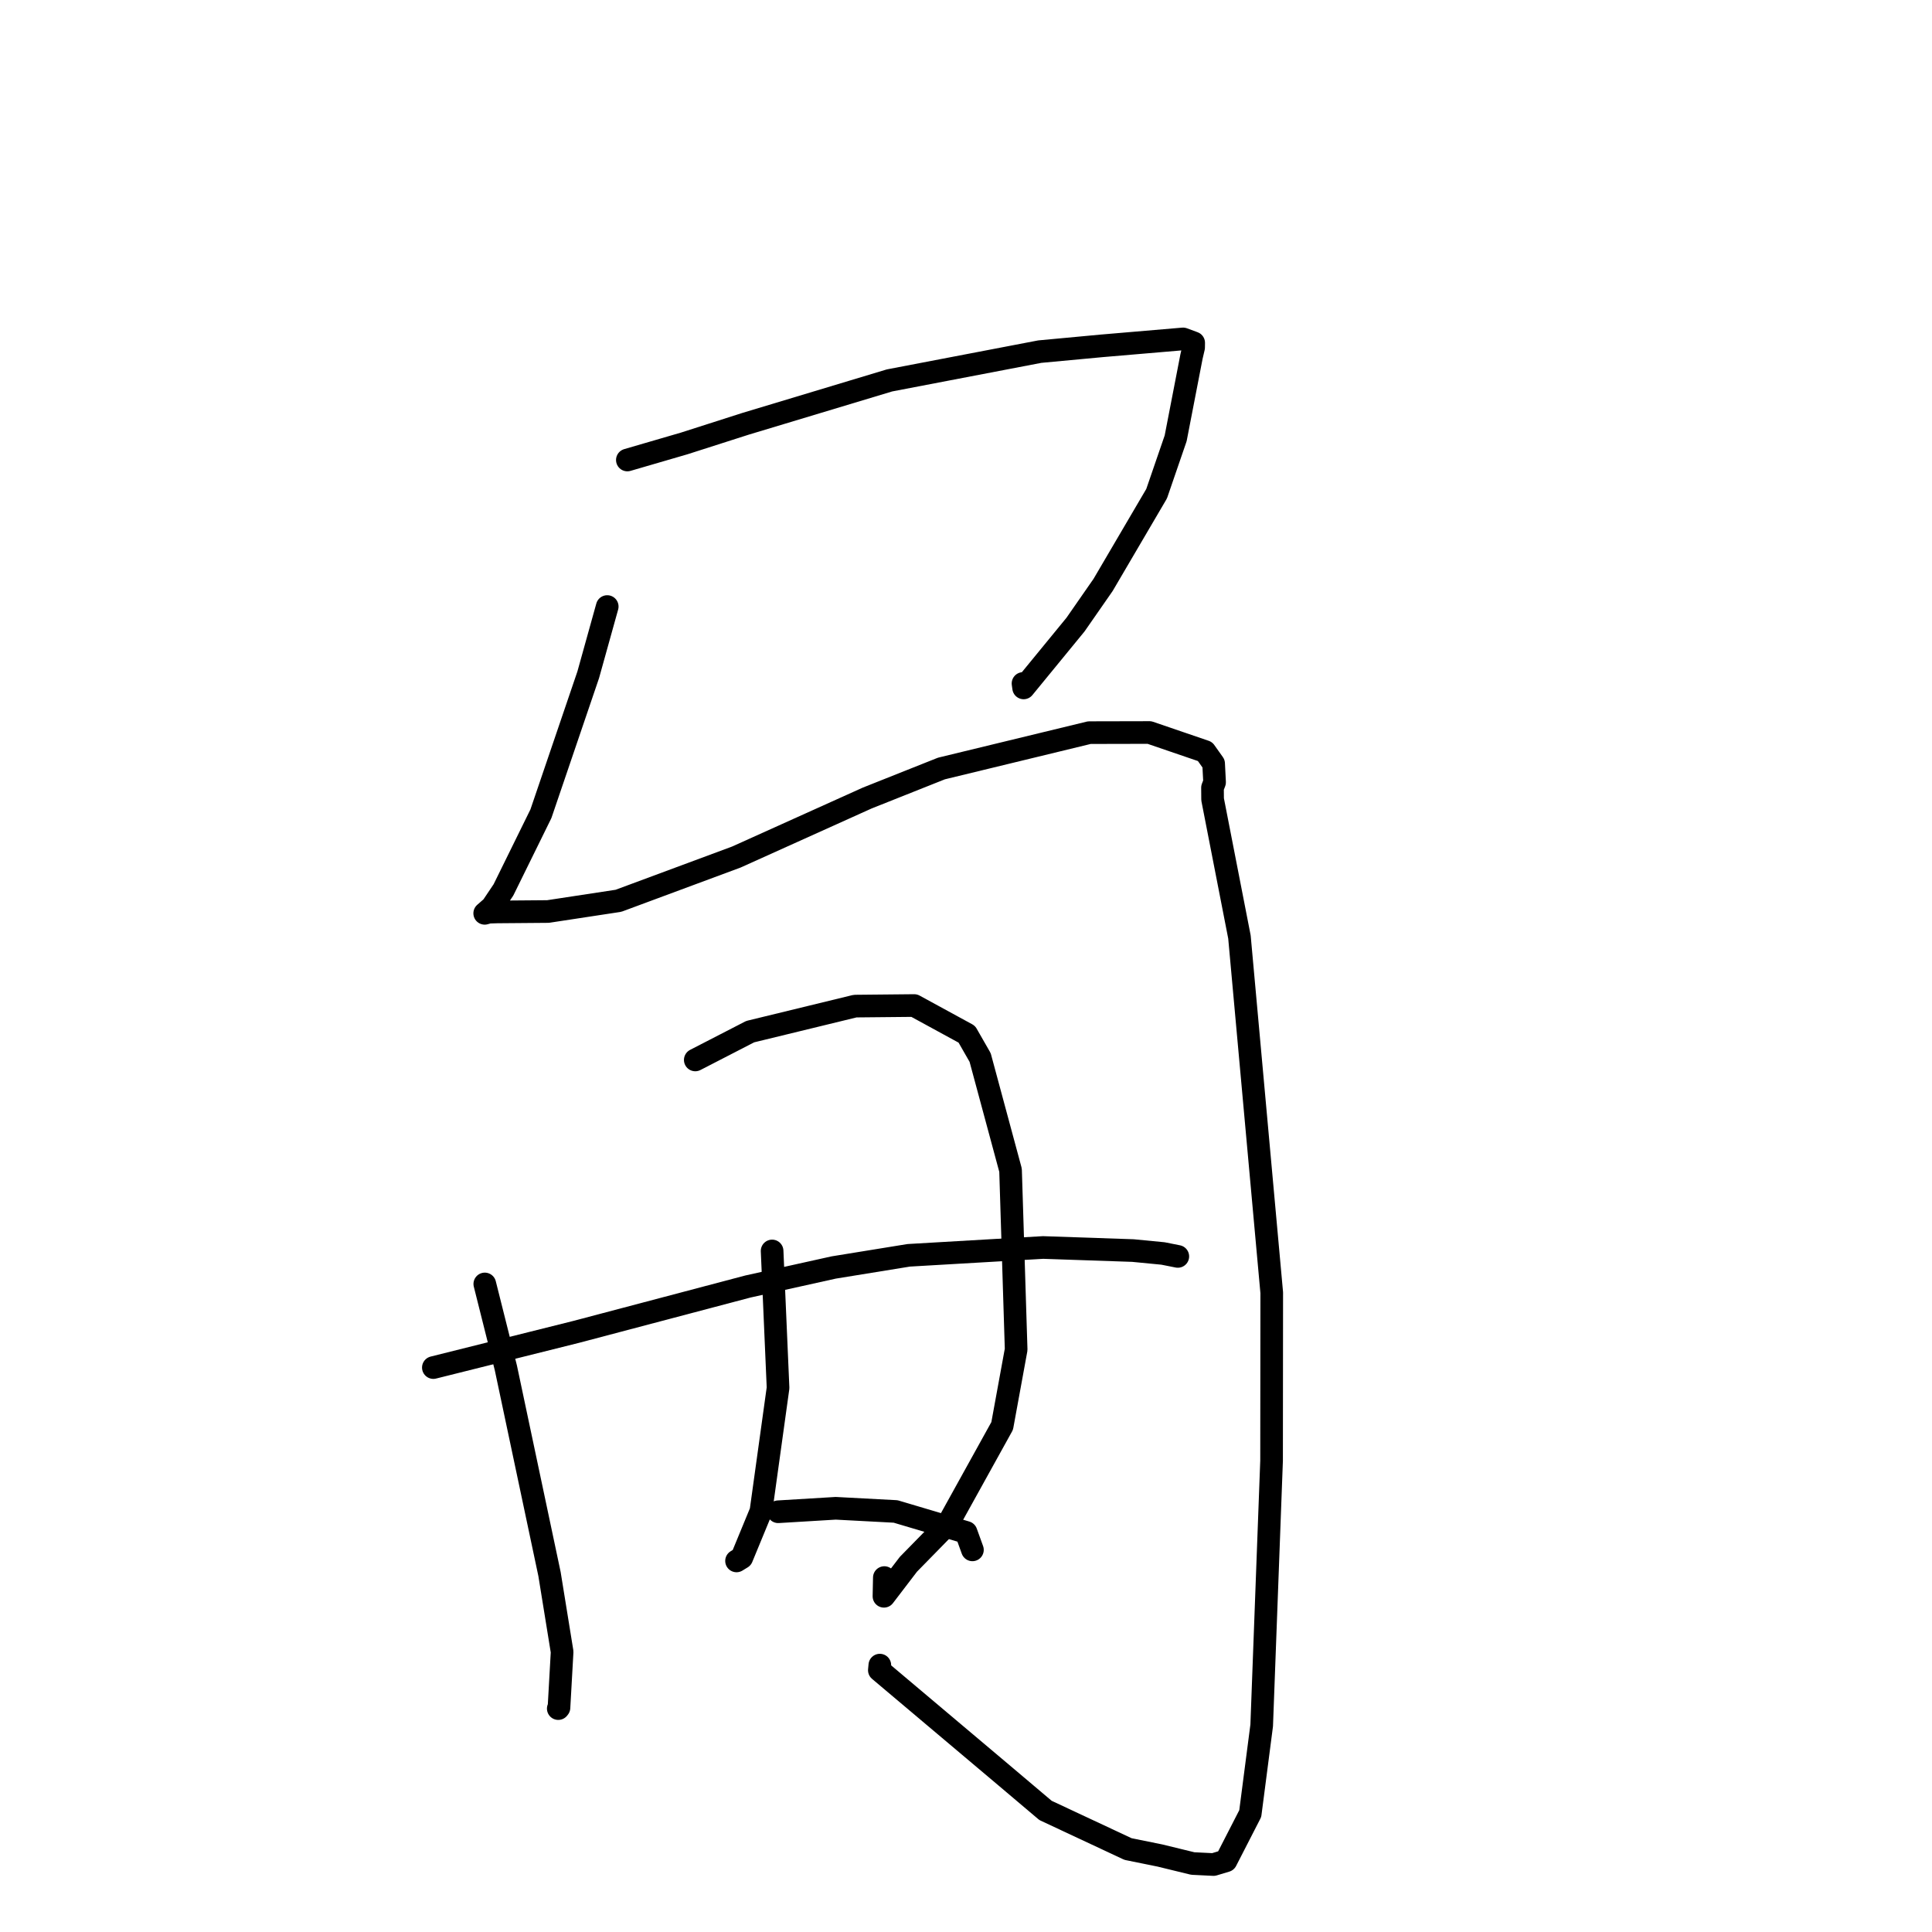 <?xml version="1.0" standalone="no"?>
    <svg width="256" height="256" xmlns="http://www.w3.org/2000/svg" version="1.1">
    <polyline stroke="black" stroke-width="3" stroke-linecap="round" fill="transparent" stroke-linejoin="round" points="83.128 60.953 90.655 58.76 98.806 56.15 117.861 50.409 137.774 46.593 145.963 45.829 156.761 44.909 158.169 45.428 158.159 46.044 158.158 46.054 157.882 47.233 155.781 58.079 153.258 65.417 146.167 77.503 142.51 82.764 135.637 91.152 135.555 90.564 " />
        <polyline stroke="black" stroke-width="3" stroke-linecap="round" fill="transparent" stroke-linejoin="round" points="80.461 80.37 77.942 89.415 71.674 107.828 66.709 117.919 65.197 120.169 64.226 121.02 64.775 120.87 65.898 120.836 72.611 120.781 81.949 119.359 97.568 113.563 114.917 105.742 124.743 101.831 144.343 97.079 152.308 97.061 159.672 99.579 160.812 101.183 160.937 103.655 160.662 104.379 160.675 105.918 164.233 124.155 168.512 171.291 168.49 193.547 167.181 228.627 165.665 240.309 162.456 246.563 160.799 247.061 158.049 246.926 153.699 245.866 149.468 245.006 138.538 239.892 133.312 235.472 116.518 221.313 116.582 220.638 " />
        <polyline stroke="black" stroke-width="3" stroke-linecap="round" fill="transparent" stroke-linejoin="round" points="64.238 170.13 67.029 181.247 72.814 208.575 74.483 218.88 74.067 226.28 73.974 226.398 " />
        <polyline stroke="black" stroke-width="3" stroke-linecap="round" fill="transparent" stroke-linejoin="round" points="92.127 140.448 99.406 136.698 113.308 133.315 121.135 133.238 128.106 137.04 129.872 140.122 133.903 155.057 134.645 178.821 132.793 188.945 125.601 201.932 120.371 207.272 117.129 211.515 117.18 209.037 " />
        <polyline stroke="black" stroke-width="3" stroke-linecap="round" fill="transparent" stroke-linejoin="round" points="57.422 181.21 76.338 176.483 99.1 170.47 110.475 167.948 120.407 166.336 138.212 165.299 150.124 165.706 154.107 166.092 156.047 166.478 156.062 166.481 156.066 166.481 156.066 166.482 " />
        <polyline stroke="black" stroke-width="3" stroke-linecap="round" fill="transparent" stroke-linejoin="round" points="102.309 165.758 103.096 183.899 100.826 200.257 98.291 206.403 97.595 206.83 " />
        <polyline stroke="black" stroke-width="3" stroke-linecap="round" fill="transparent" stroke-linejoin="round" points="103.116 200.315 110.736 199.856 118.672 200.276 128.016 203.052 128.801 205.224 128.852 205.366 " />
        </svg>